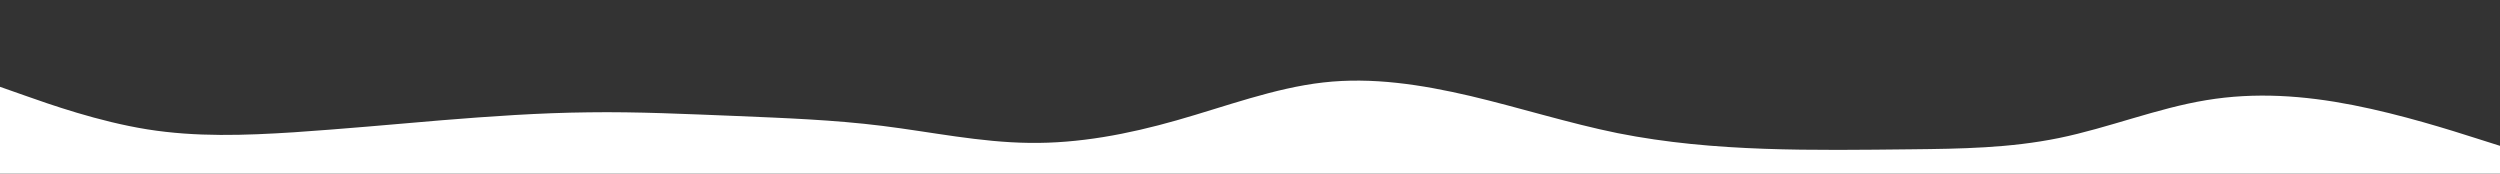 <svg id="visual" viewBox="0 0 1440 100" width="1440" height="100" xmlns="http://www.w3.org/2000/svg" xmlns:xlink="http://www.w3.org/1999/xlink" version="1.1">
<rect x="0" y="0" width="1440" height="100" fill="#333333" stroke="none"/>
<path d="M0 50L14.2 55C28.3 60 56.7 70 84.8 74.5C113 79 141 78 169.2 76.2C197.3 74.3 225.7 71.7 254 69.3C282.3 67 310.7 65 339 64.7C367.3 64.3 395.7 65.7 423.8 66.8C452 68 480 69 508.2 72.5C536.3 76 564.7 82 593 82.3C621.3 82.7 649.7 77.3 677.8 69.3C706 61.3 734 50.7 762.2 47.5C790.3 44.3 818.7 48.7 847 55.3C875.3 62 903.7 71 931.8 76.7C960 82.3 988 84.7 1016.2 85.7C1044.3 86.7 1072.7 86.3 1101 86C1129.3 85.7 1157.7 85.3 1186 79.5C1214.3 73.7 1242.7 62.3 1270.8 57.7C1299 53 1327 55 1355.2 60.5C1383.3 66 1411.7 75 1425.8 79.5L1440 84L1440 101L1425.8 101C1411.7 101 1383.3 101 1355.2 101C1327 101 1299 101 1270.8 101C1242.7 101 1214.3 101 1186 101C1157.7 101 1129.3 101 1101 101C1072.7 101 1044.3 101 1016.2 101C988 101 960 101 931.8 101C903.7 101 875.3 101 847 101C818.7 101 790.3 101 762.2 101C734 101 706 101 677.8 101C649.7 101 621.3 101 593 101C564.7 101 536.3 101 508.2 101C480 101 452 101 423.8 101C395.7 101 367.3 101 339 101C310.7 101 282.3 101 254 101C225.7 101 197.3 101 169.2 101C141 101 113 101 84.8 101C56.7 101 28.3 101 14.2 101L0 101Z" fill="#fff" stroke-linecap="round" stroke-linejoin="miter"></path>
</svg>